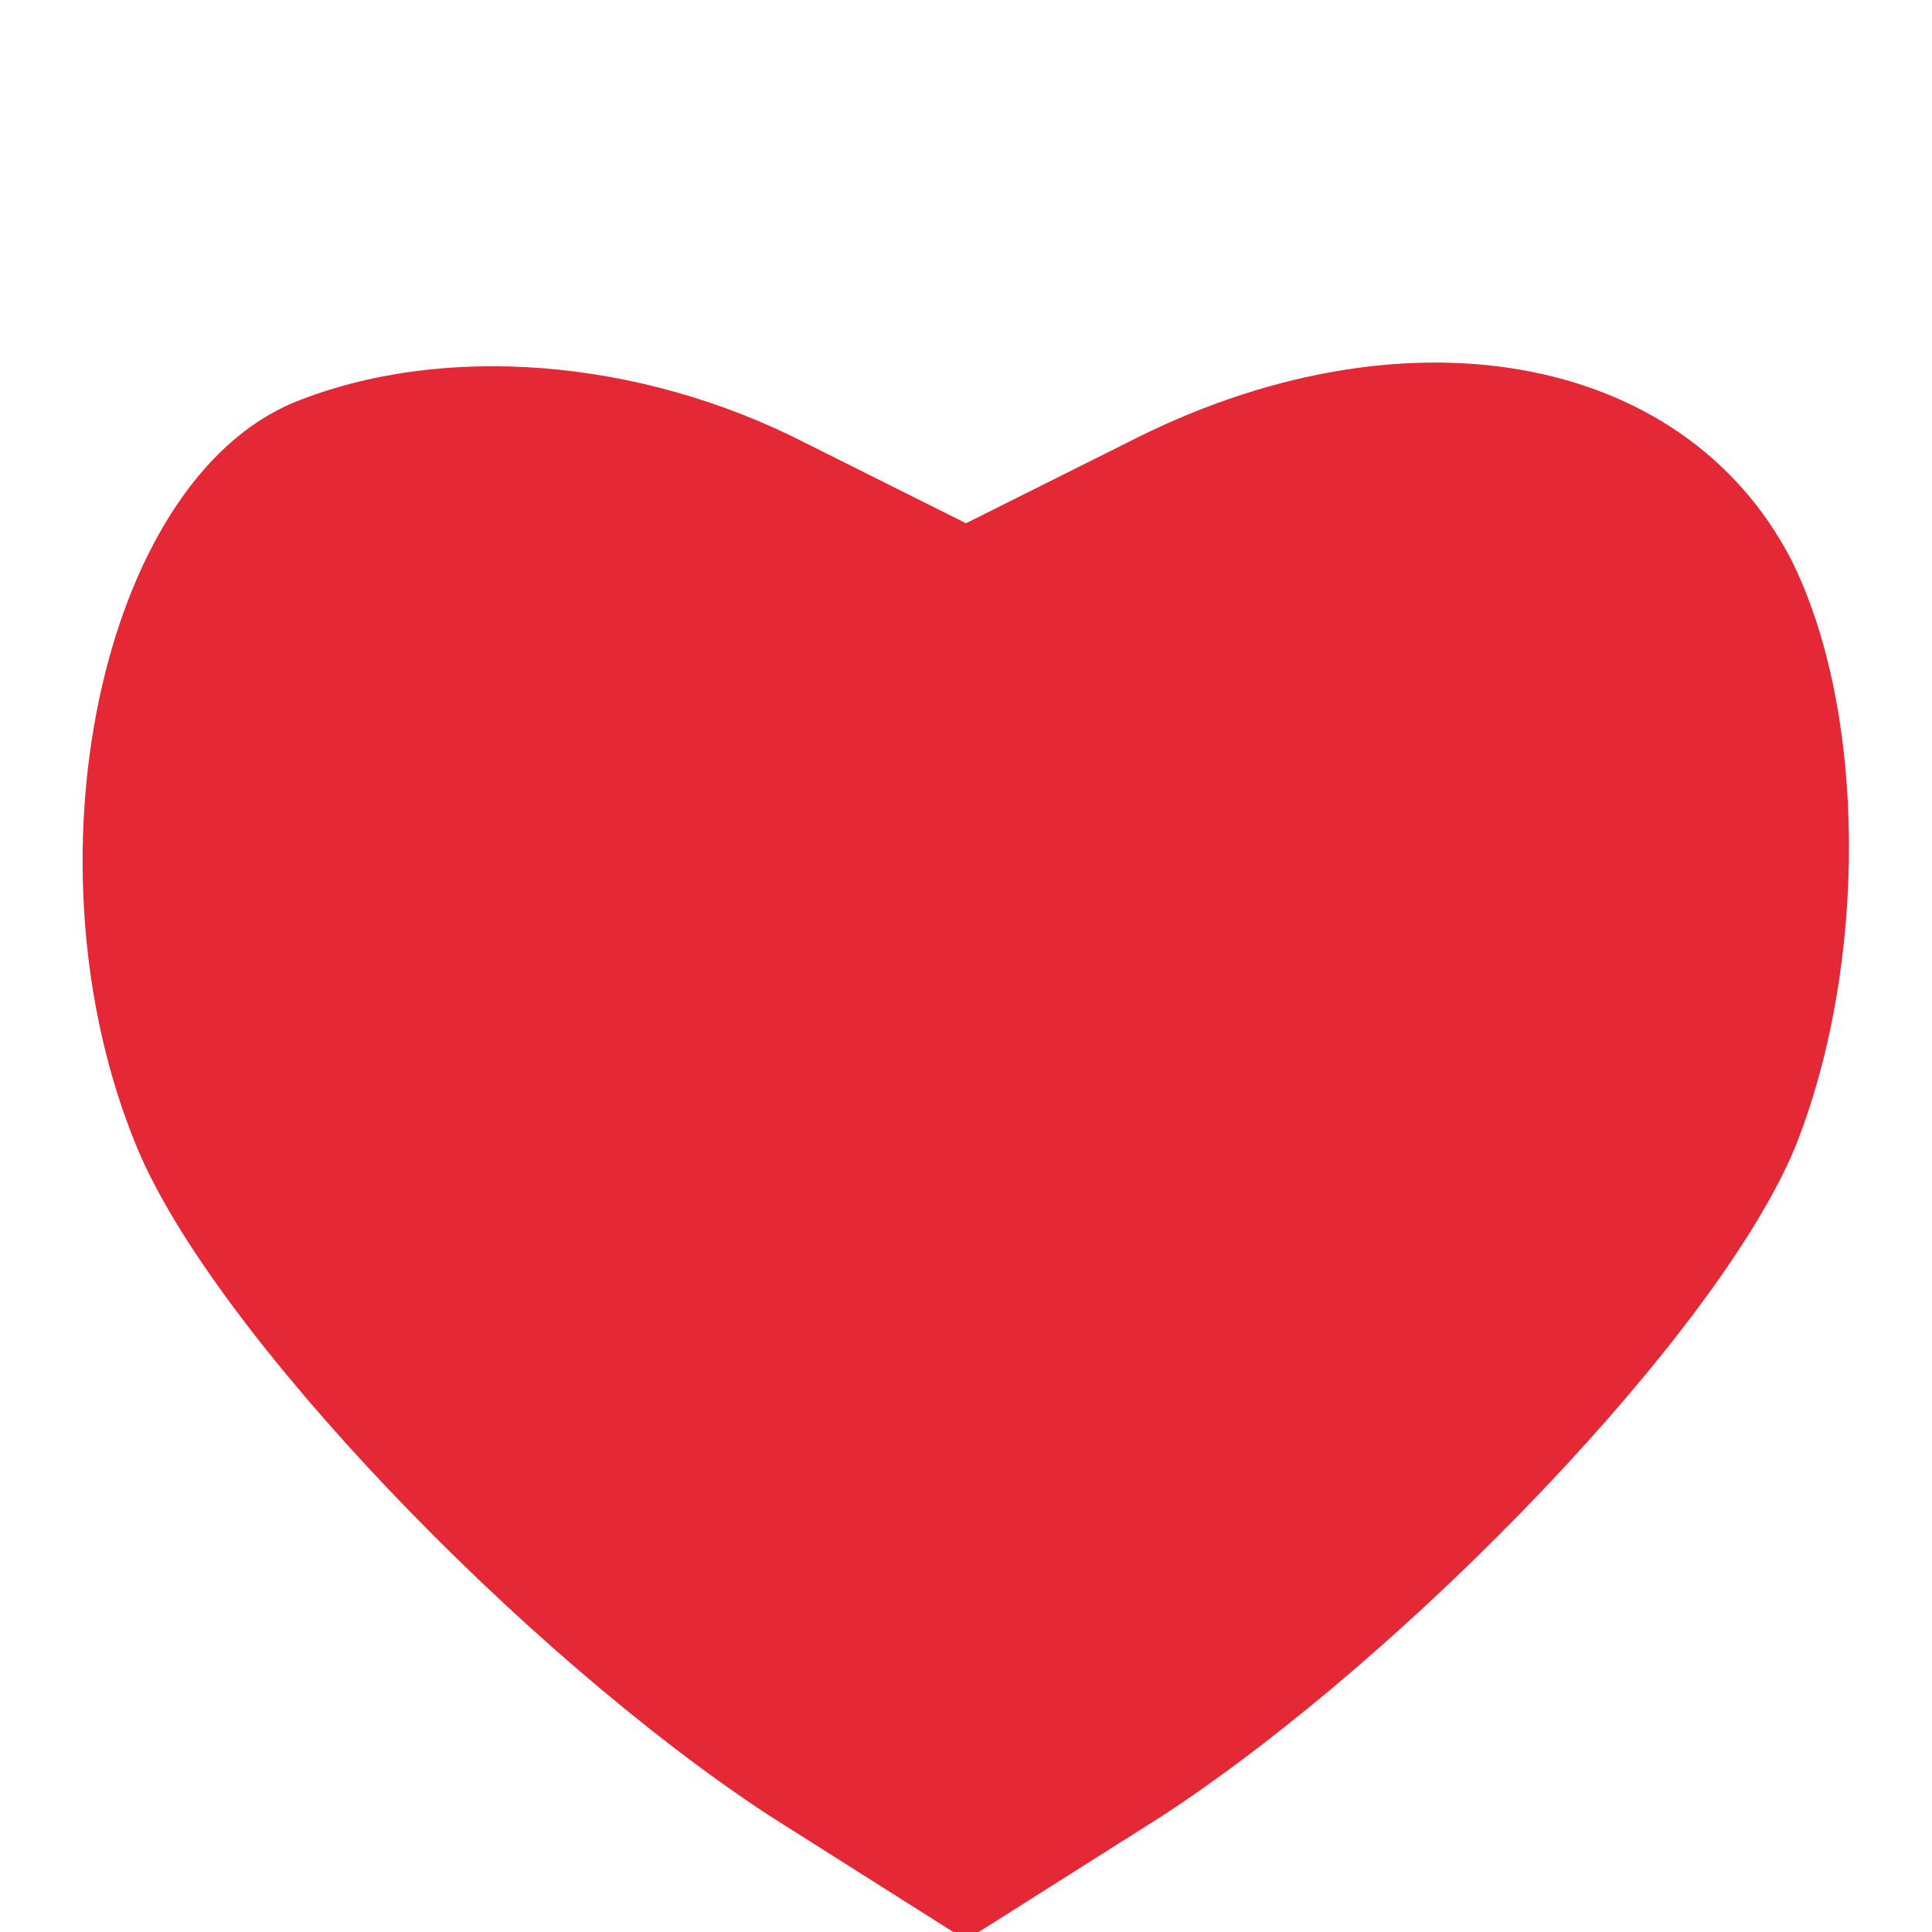 <svg height="48pt" preserveAspectRatio="xMidYMid meet" viewBox="0 0 48 48" width="48pt" xmlns="http://www.w3.org/2000/svg"><path d="m73 380c-48-20-68-115-39-185 19-46 96-126 157-166l49-31 49 31c61 40 138 120 157 166 18 45 18 108-1 146-27 52-97 64-165 29l-40-20-40 20c-41 21-90 25-127 10z" fill="#e52836" transform="matrix(.1 0 0 -.1 0 48)"/></svg>
